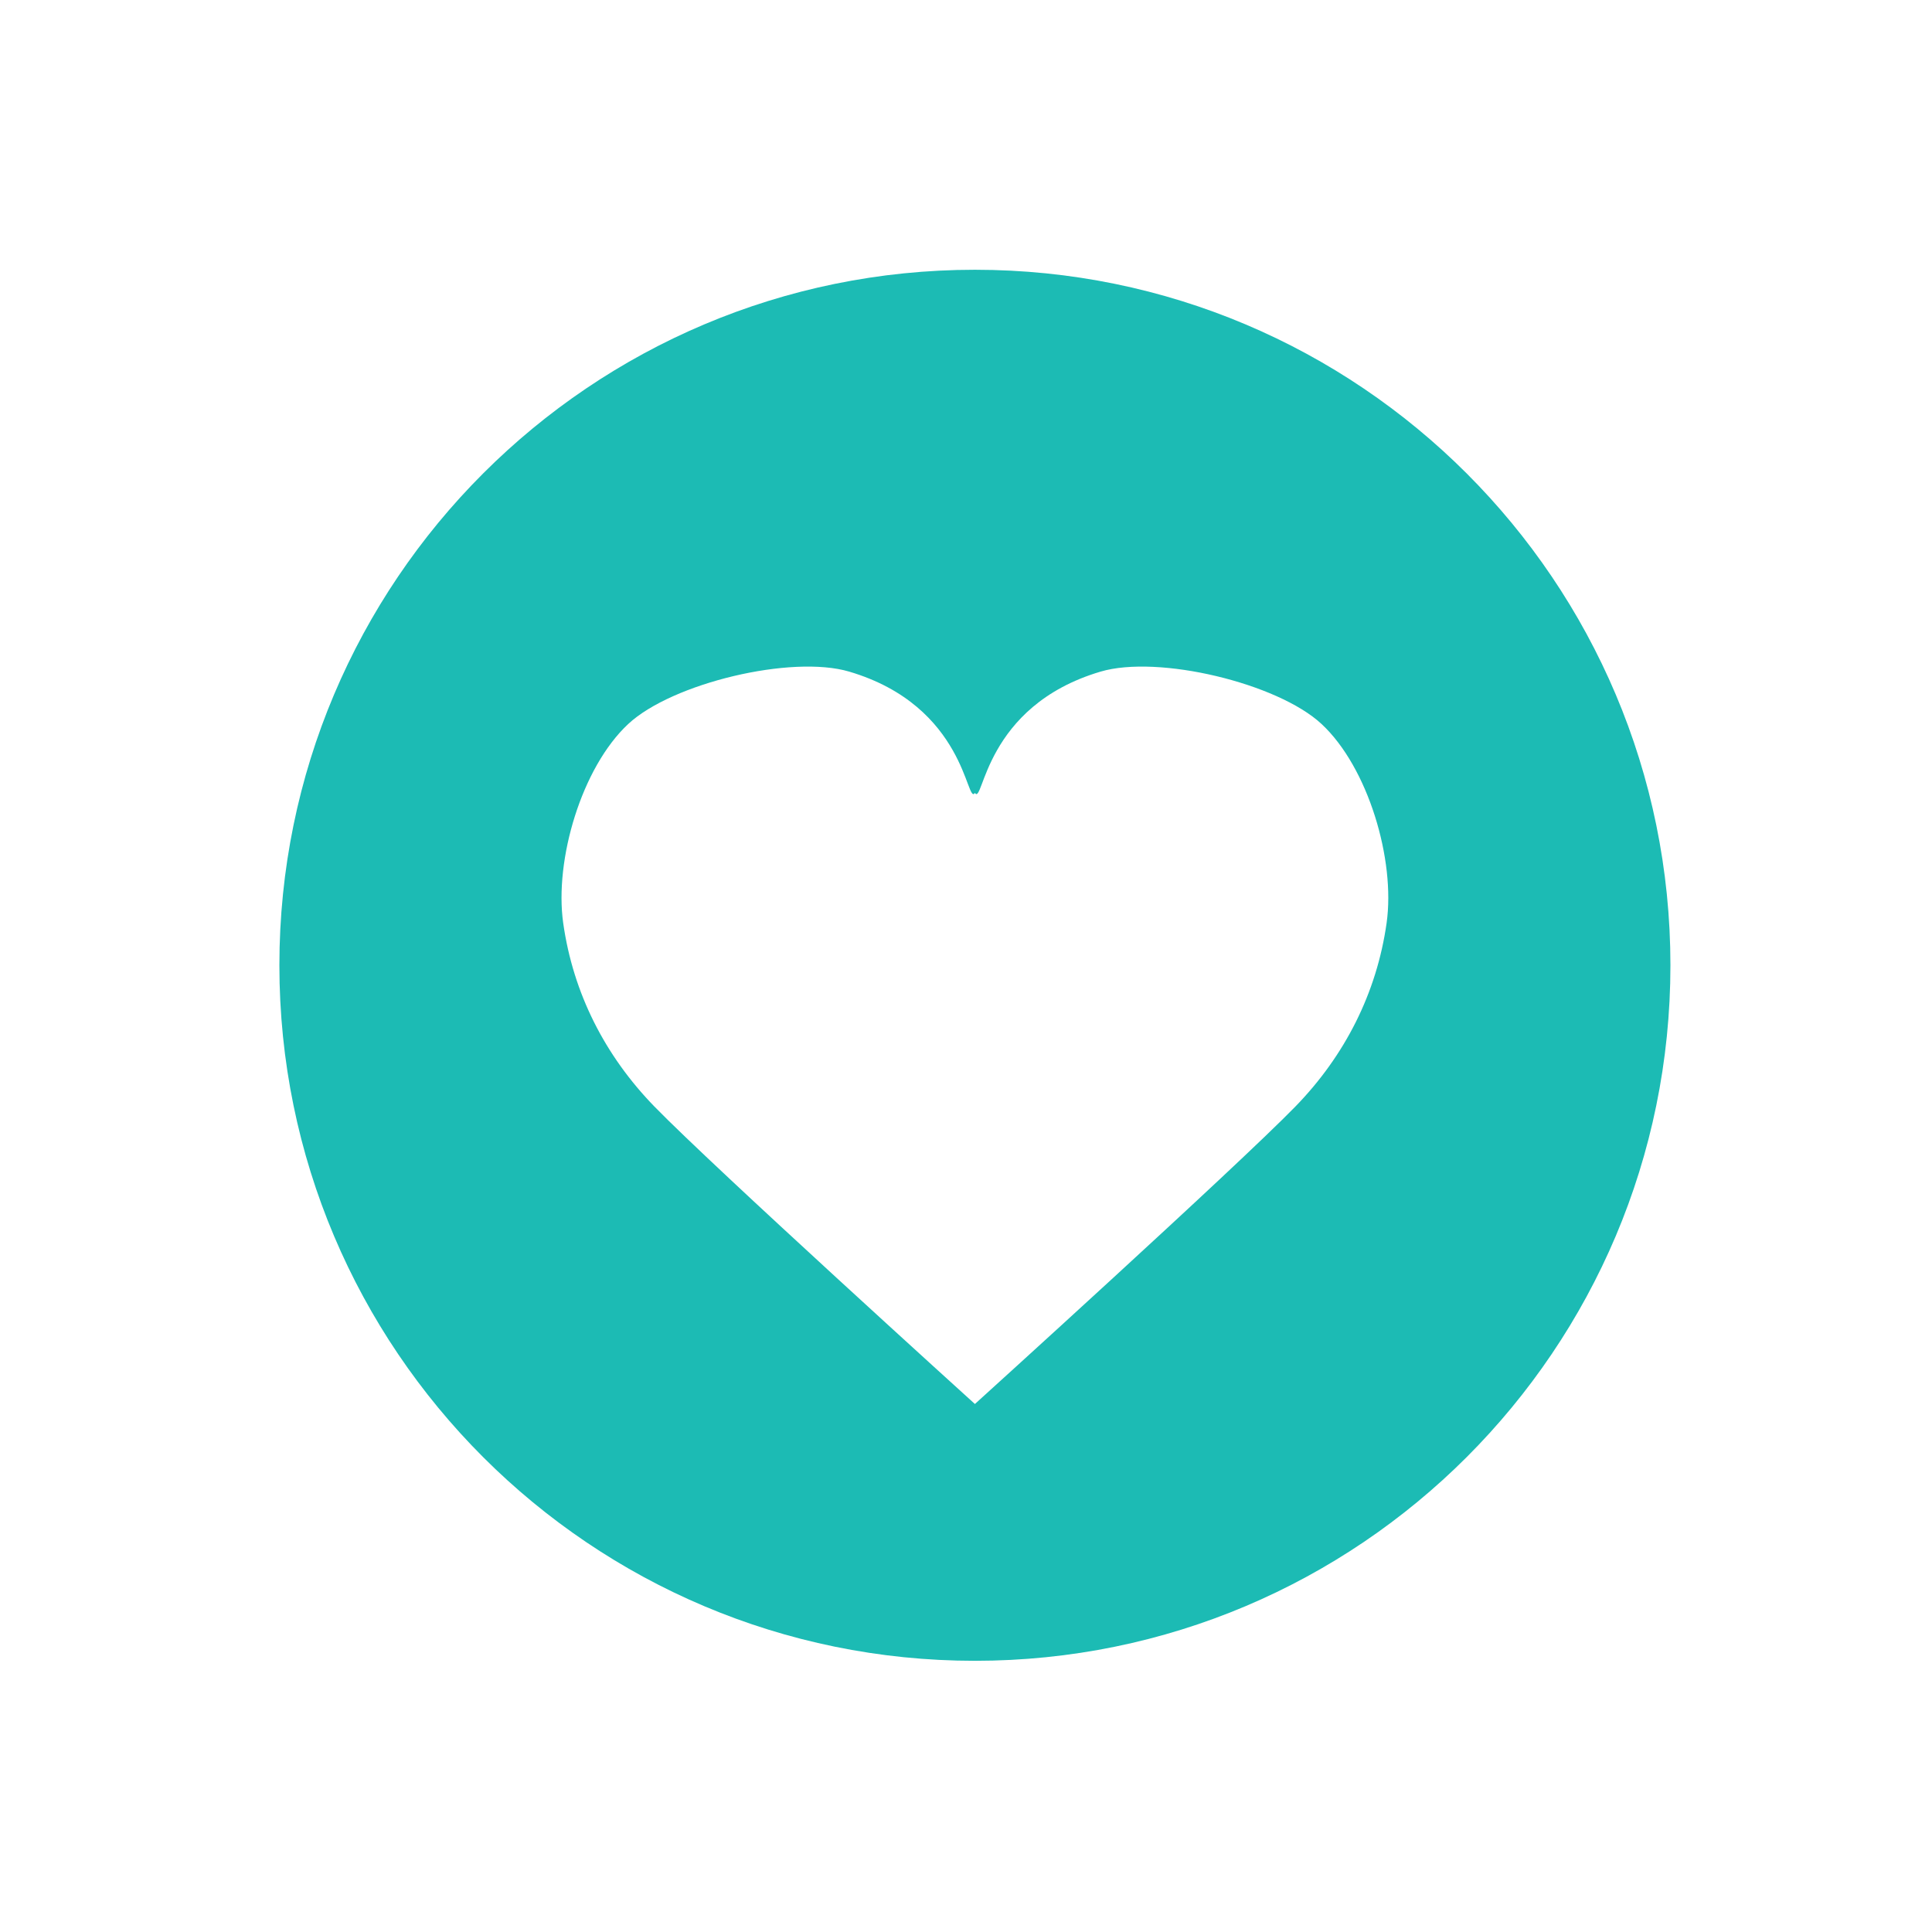 <?xml version="1.0" encoding="utf-8"?>
<!-- Generator: Adobe Illustrator 16.0.0, SVG Export Plug-In . SVG Version: 6.00 Build 0)  -->
<!DOCTYPE svg PUBLIC "-//W3C//DTD SVG 1.1//EN" "http://www.w3.org/Graphics/SVG/1.1/DTD/svg11.dtd">
<svg version="1.1" id="Layer_1" xmlns="http://www.w3.org/2000/svg" xmlns:xlink="http://www.w3.org/1999/xlink" x="0px" y="0px"
	 width="100px" height="100px" viewBox="0 0 100 100" enable-background="new 0 0 100 100" xml:space="preserve">
<path fill="#1CBBB4" d="M50.461,13.963c-19.882,0-36,16.118-36,36c0,19.883,16.118,36,36,36c19.882,0,36-16.117,36-36
	C86.461,30.081,70.344,13.963,50.461,13.963z M71.771,47.773c-0.514,3.633-2.162,6.87-4.721,9.5
	c-3.08,3.164-16.589,15.398-16.589,15.398s-13.51-12.234-16.59-15.398c-2.559-2.631-4.207-5.867-4.72-9.5
	c-0.461-3.264,0.953-8.051,3.365-10.298c2.272-2.118,8.461-3.595,11.439-2.712c6.057,1.794,6.057,6.953,6.505,6.28
	c0.448,0.673,0.449-4.486,6.505-6.28c2.979-0.883,9.166,0.594,11.439,2.712C70.818,39.722,72.232,44.509,71.771,47.773z"/>
</svg>
